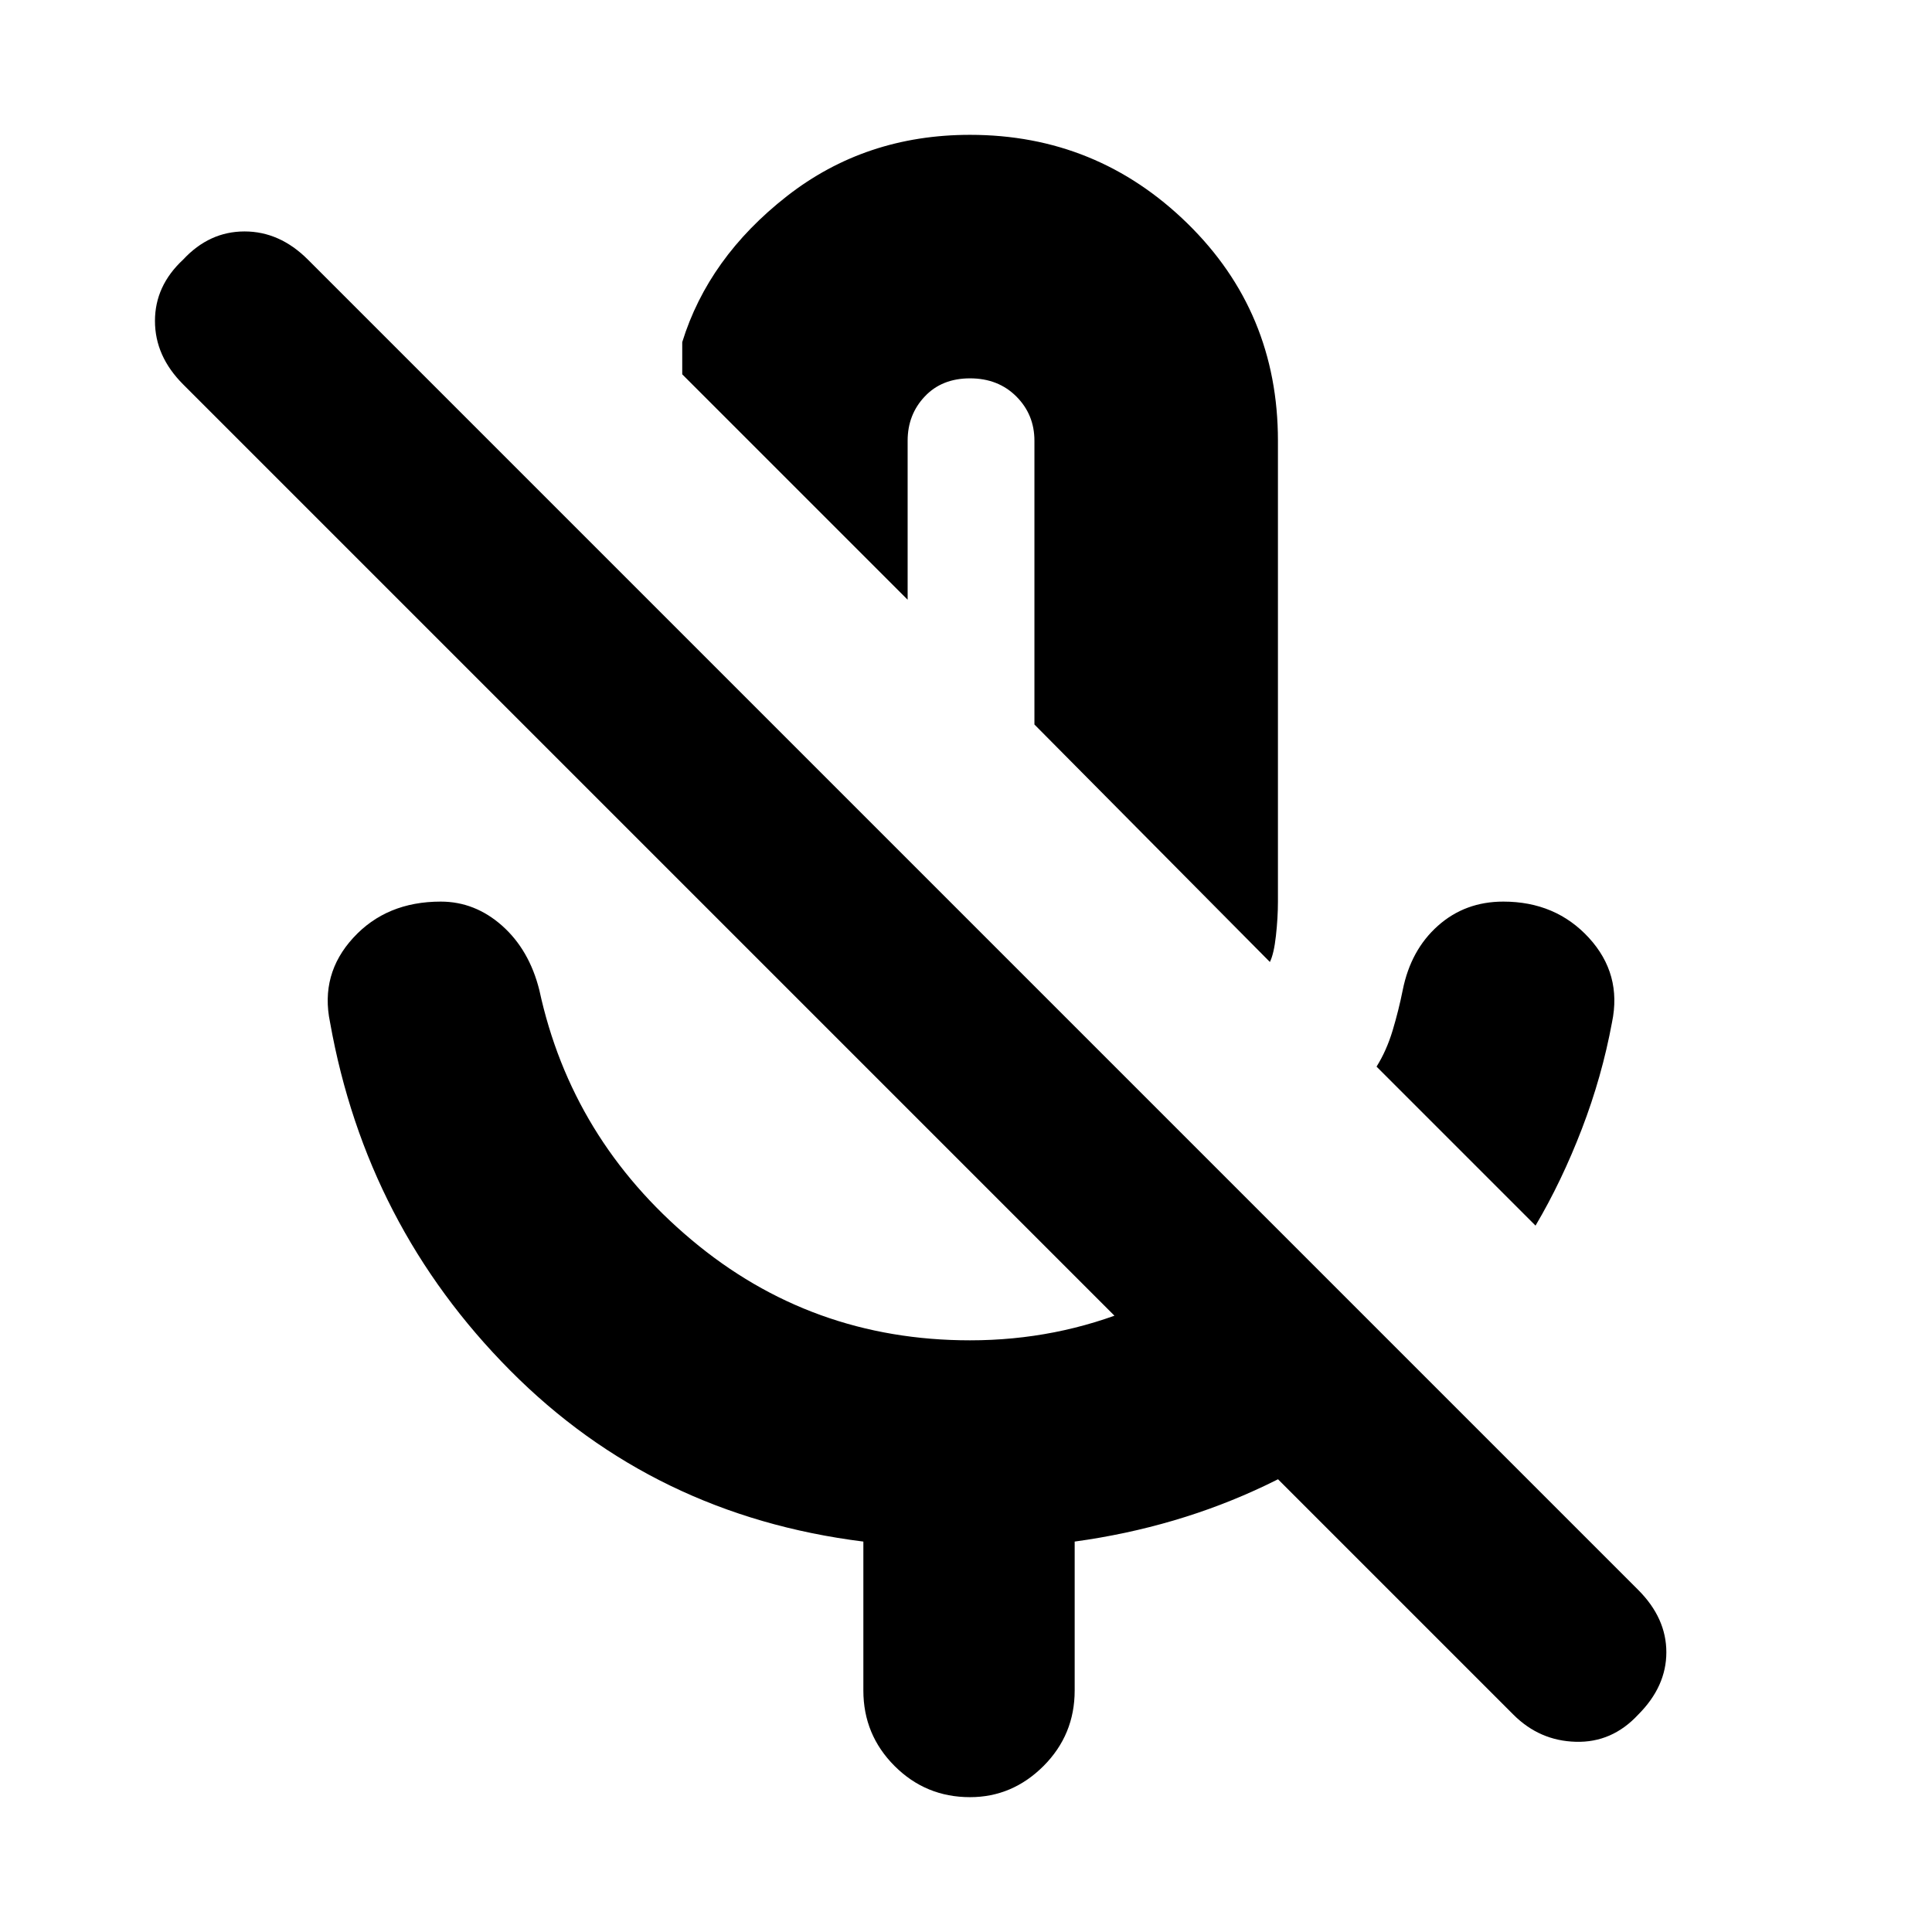 <svg xmlns="http://www.w3.org/2000/svg" height="24" width="24"><path d="M19.075 15.225 17.1 13.25q.125-.2.2-.45.075-.25.125-.5.1-.5.438-.8.337-.3.812-.3.65 0 1.063.45.412.45.287 1.05-.125.675-.375 1.325-.25.65-.575 1.2Zm-3.3-3.275L12.85 9V5.475q0-.325-.225-.55Q12.4 4.7 12.05 4.7t-.562.225q-.213.225-.213.55V7.45l-2.8-2.8v-.4q.325-1.05 1.3-1.813.975-.762 2.275-.762 1.575 0 2.7 1.1 1.125 1.1 1.125 2.7V11.2q0 .2-.025.425-.025.225-.075.325ZM12.05 8.225ZM18.8 21.3 2.275 4.775q-.35-.35-.35-.788 0-.437.35-.762.325-.35.763-.35.437 0 .787.35L20.35 19.75q.35.35.35.775 0 .425-.35.775-.325.35-.775.337-.45-.012-.775-.337Zm-8.075-.3v-1.85q-2.6-.325-4.387-2.125Q4.55 15.225 4.1 12.7q-.125-.6.288-1.05.412-.45 1.087-.45.425 0 .763.3.337.3.462.8.4 1.85 1.888 3.1 1.487 1.25 3.462 1.25 1.075 0 2.038-.4.962-.4 1.687-1.075L17.7 17.1q-.875.825-1.975 1.35-1.1.525-2.375.7V21q0 .55-.387.938-.388.387-.913.387-.55 0-.937-.387-.388-.388-.388-.938Z"/></svg>